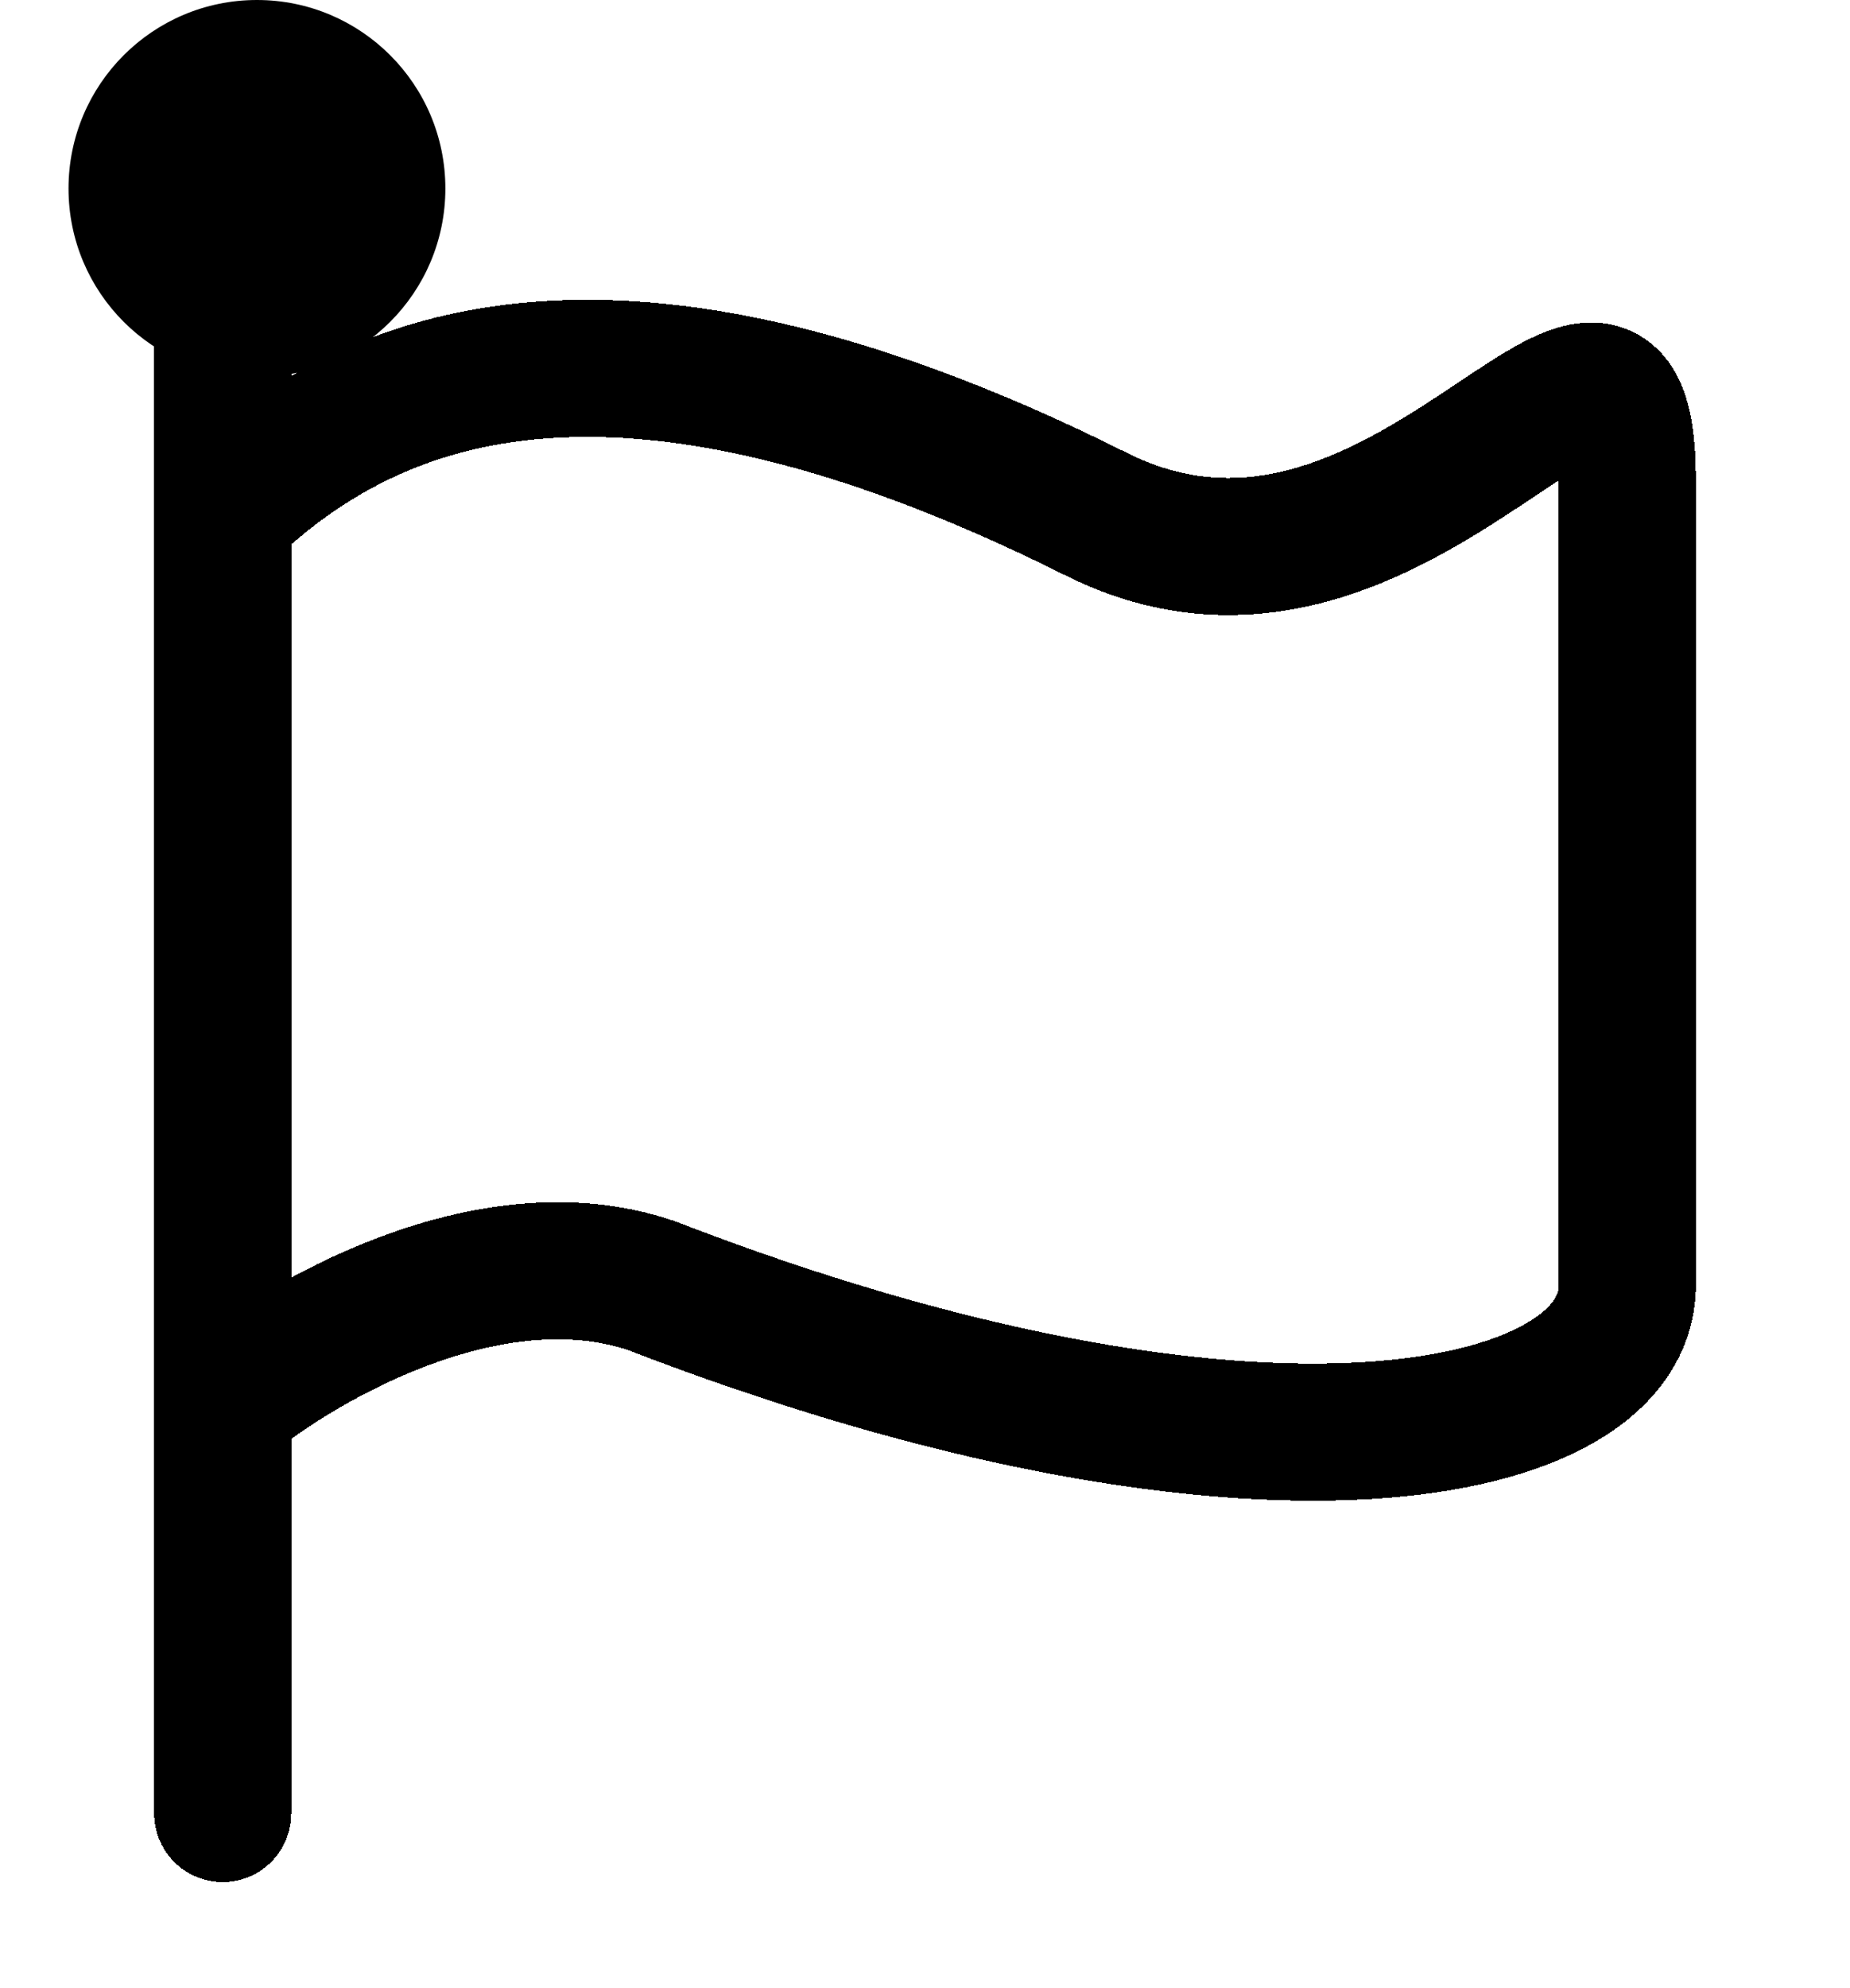 <svg width="54" height="58" viewBox="0 0 54 58" fill="none" xmlns="http://www.w3.org/2000/svg">
<g filter="url(#filter0_d_859_1156)">
<path d="M6.5 47.5C6.5 47.5 6.5 53 6.5 42.25C6.5 31.5 6.5 37 6.5 37M6.5 4.5V11M6.5 11C10.167 7.5 17 3.498 32 11C41 15.501 47.5 2 47.5 10V33.5C47.5 38 36.6 40.3 19 33.5C14.244 31.9 8.685 35.167 6.5 37M6.5 11V37" stroke="black" stroke-width="4" shape-rendering="crispEdges"/>
</g>
<circle cx="7.5" cy="5.5" r="5.5" fill="black"/>
<defs>
<filter id="filter0_d_859_1156" x="0.5" y="4.5" width="53" height="53.297" filterUnits="userSpaceOnUse" color-interpolation-filters="sRGB">
<feFlood flood-opacity="0" result="BackgroundImageFix"/>
<feColorMatrix in="SourceAlpha" type="matrix" values="0 0 0 0 0 0 0 0 0 0 0 0 0 0 0 0 0 0 127 0" result="hardAlpha"/>
<feOffset dy="4"/>
<feGaussianBlur stdDeviation="2"/>
<feComposite in2="hardAlpha" operator="out"/>
<feColorMatrix type="matrix" values="0 0 0 0 0 0 0 0 0 0 0 0 0 0 0 0 0 0 0.25 0"/>
<feBlend mode="normal" in2="BackgroundImageFix" result="effect1_dropShadow_859_1156"/>
<feBlend mode="normal" in="SourceGraphic" in2="effect1_dropShadow_859_1156" result="shape"/>
</filter>
</defs>
</svg>
